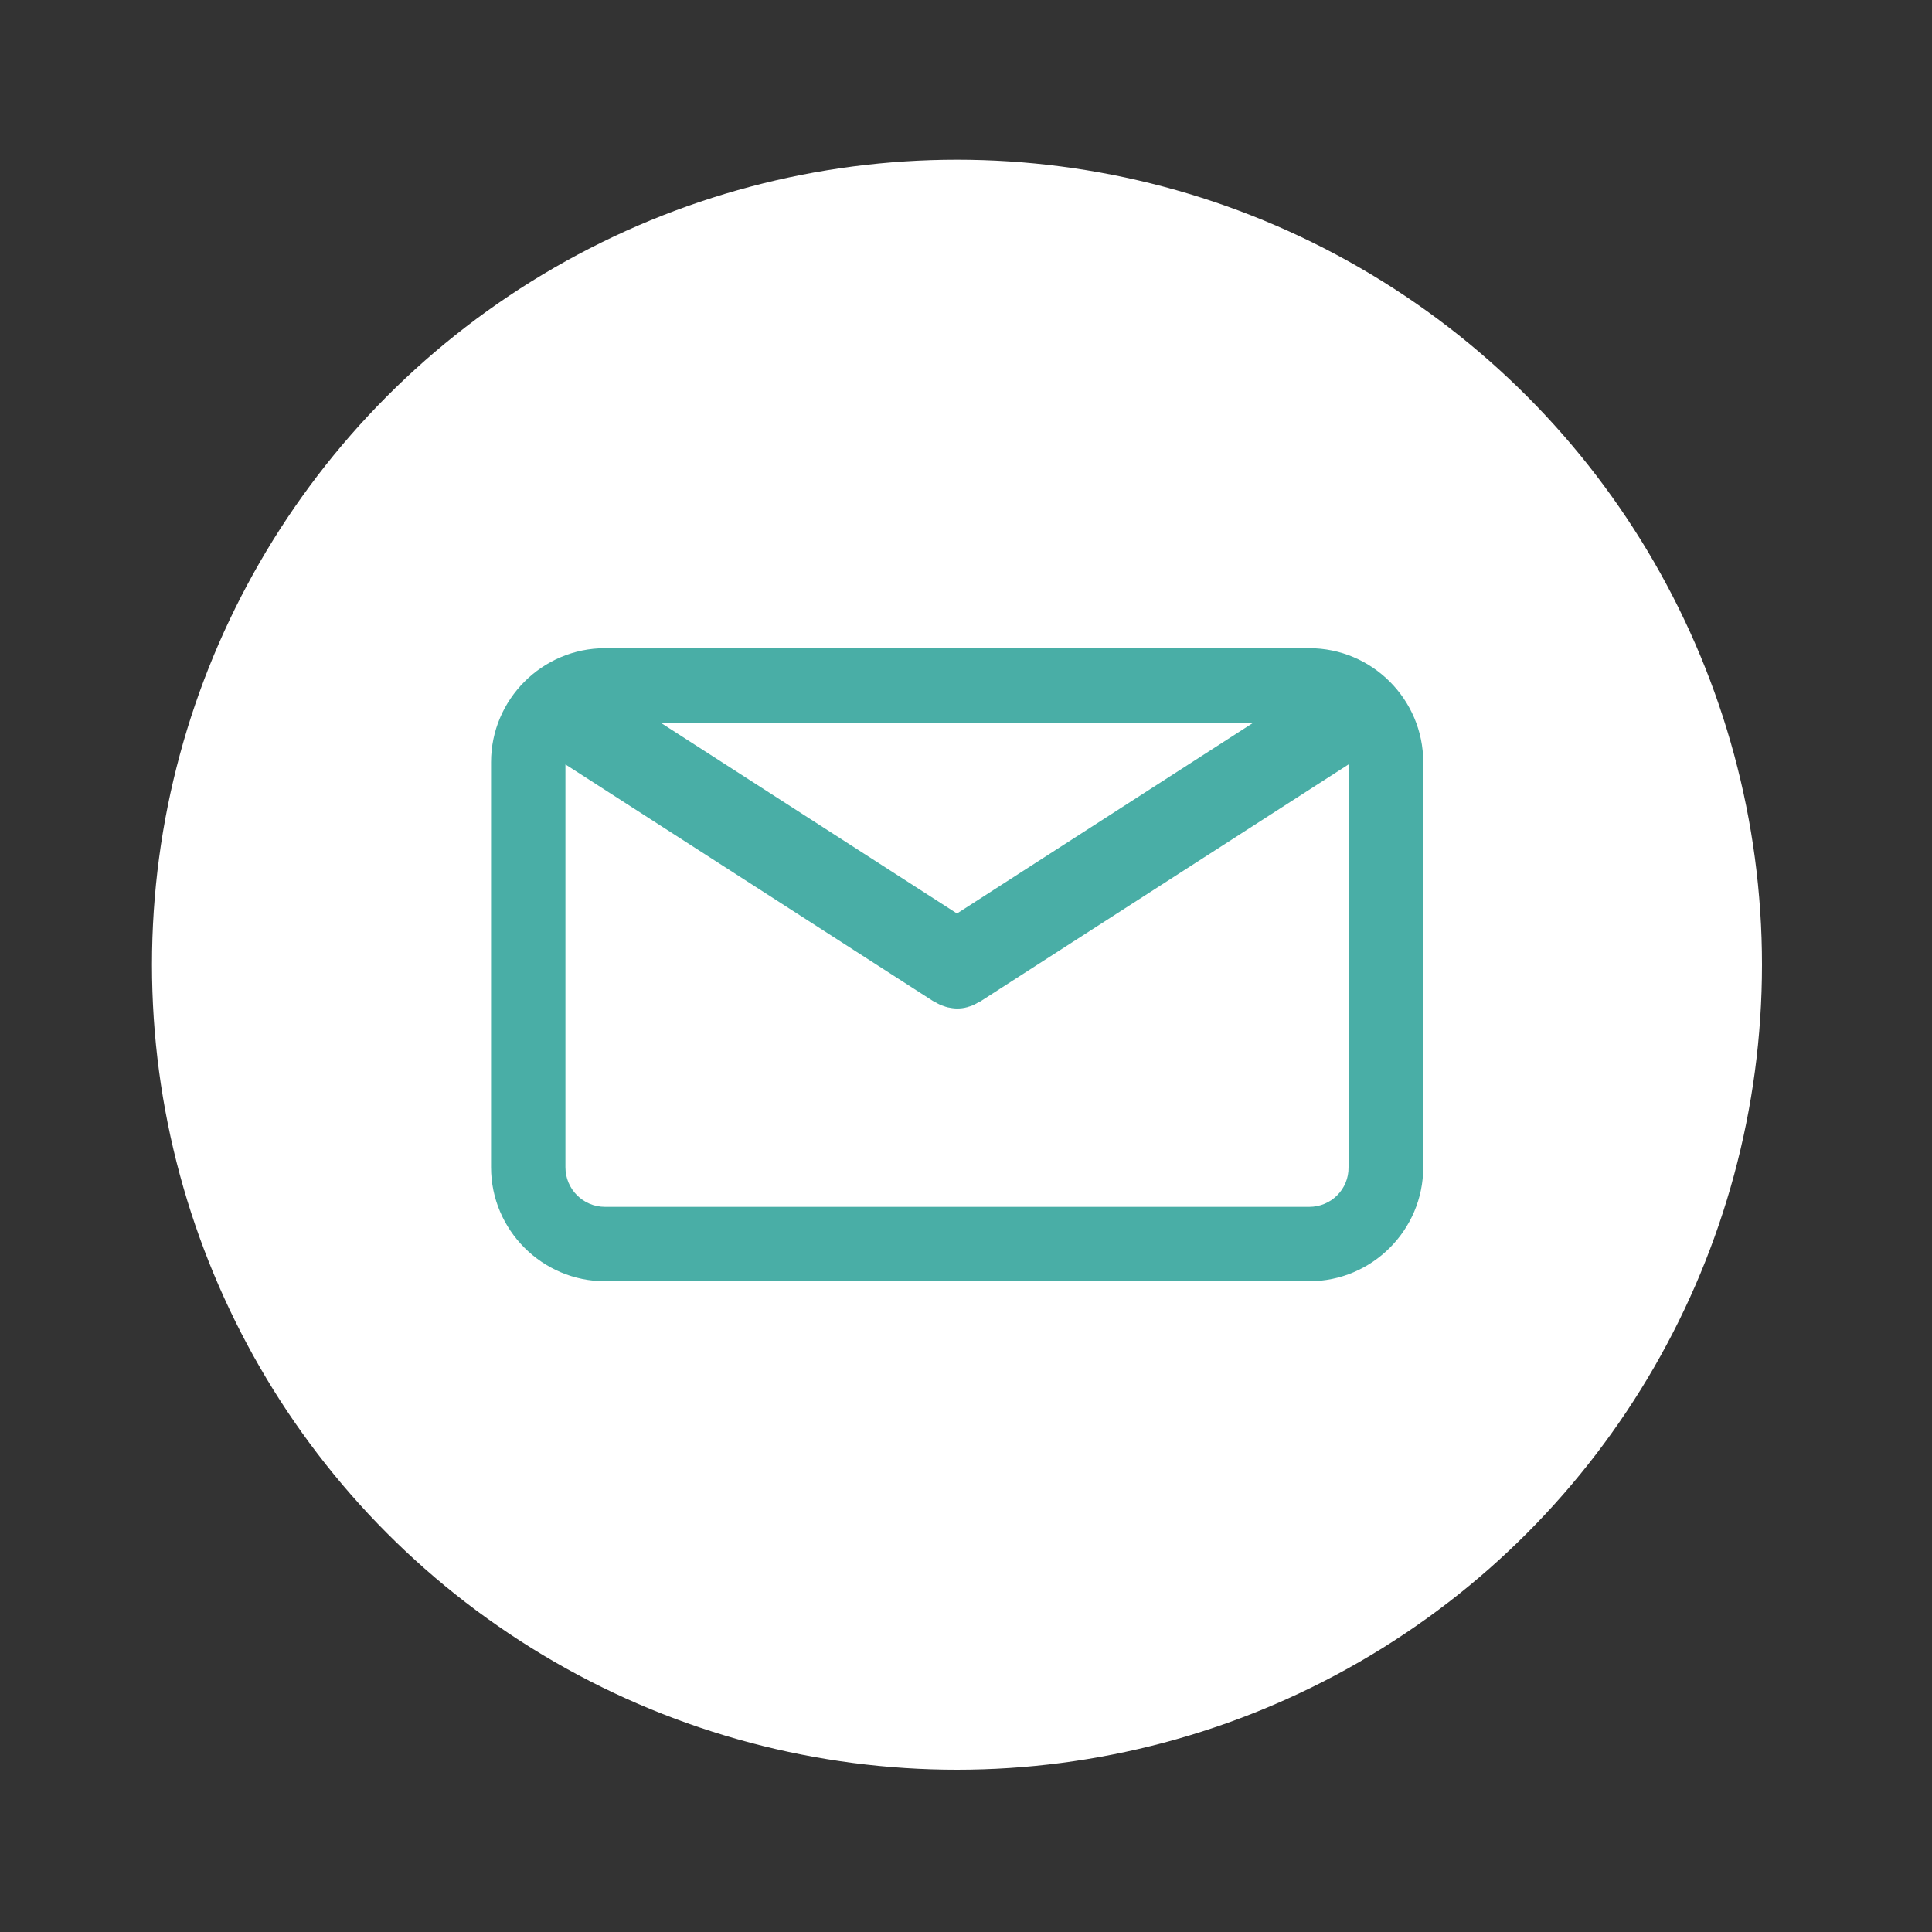 <?xml version="1.0" encoding="utf-8"?>
<!-- Generator: Adobe Illustrator 25.4.1, SVG Export Plug-In . SVG Version: 6.00 Build 0)  -->
<svg version="1.1" id="Layer_1" xmlns="http://www.w3.org/2000/svg" xmlns:xlink="http://www.w3.org/1999/xlink" x="0px" y="0px"
	 viewBox="0 0 60 60" style="enable-background:new 0 0 60 60;" xml:space="preserve">
<rect x="0" y="0" width="60" height="60" fill="#333333" stroke="none"/>
<style type="text/css">
	.st0{fill:#FFFFFF;}
	.st1{fill:#49AEA6;}
</style>
<g>
	<circle class="st0" cx="29.72" cy="29.96" r="25"/>
</g>
<g>
	<path class="st1" d="M40.66,20.13H18.79c-1.95,0-3.54,1.59-3.54,3.54v12.58c0,1.95,1.59,3.54,3.54,3.54h21.87
		c1.95,0,3.54-1.59,3.54-3.54V23.67C44.2,21.72,42.61,20.13,40.66,20.13z M38.93,22.44l-9.21,5.93l-9.21-5.93H38.93z M40.66,37.48
		H18.79c-0.68,0-1.23-0.55-1.23-1.23V23.74l11.45,7.37c0.02,0.01,0.03,0.02,0.05,0.02c0.02,0.01,0.03,0.02,0.05,0.03
		c0.09,0.05,0.18,0.08,0.27,0.11c0.01,0,0.02,0,0.03,0.01c0.1,0.02,0.21,0.04,0.31,0.04c0,0,0,0,0,0c0,0,0,0,0,0
		c0.1,0,0.21-0.01,0.31-0.04c0.01,0,0.02,0,0.03-0.01c0.09-0.02,0.18-0.06,0.27-0.11c0.02-0.01,0.03-0.02,0.05-0.03
		c0.02-0.01,0.03-0.02,0.05-0.02l11.45-7.37v12.51C41.89,36.93,41.34,37.48,40.66,37.48z"/>
</g>
</svg>
